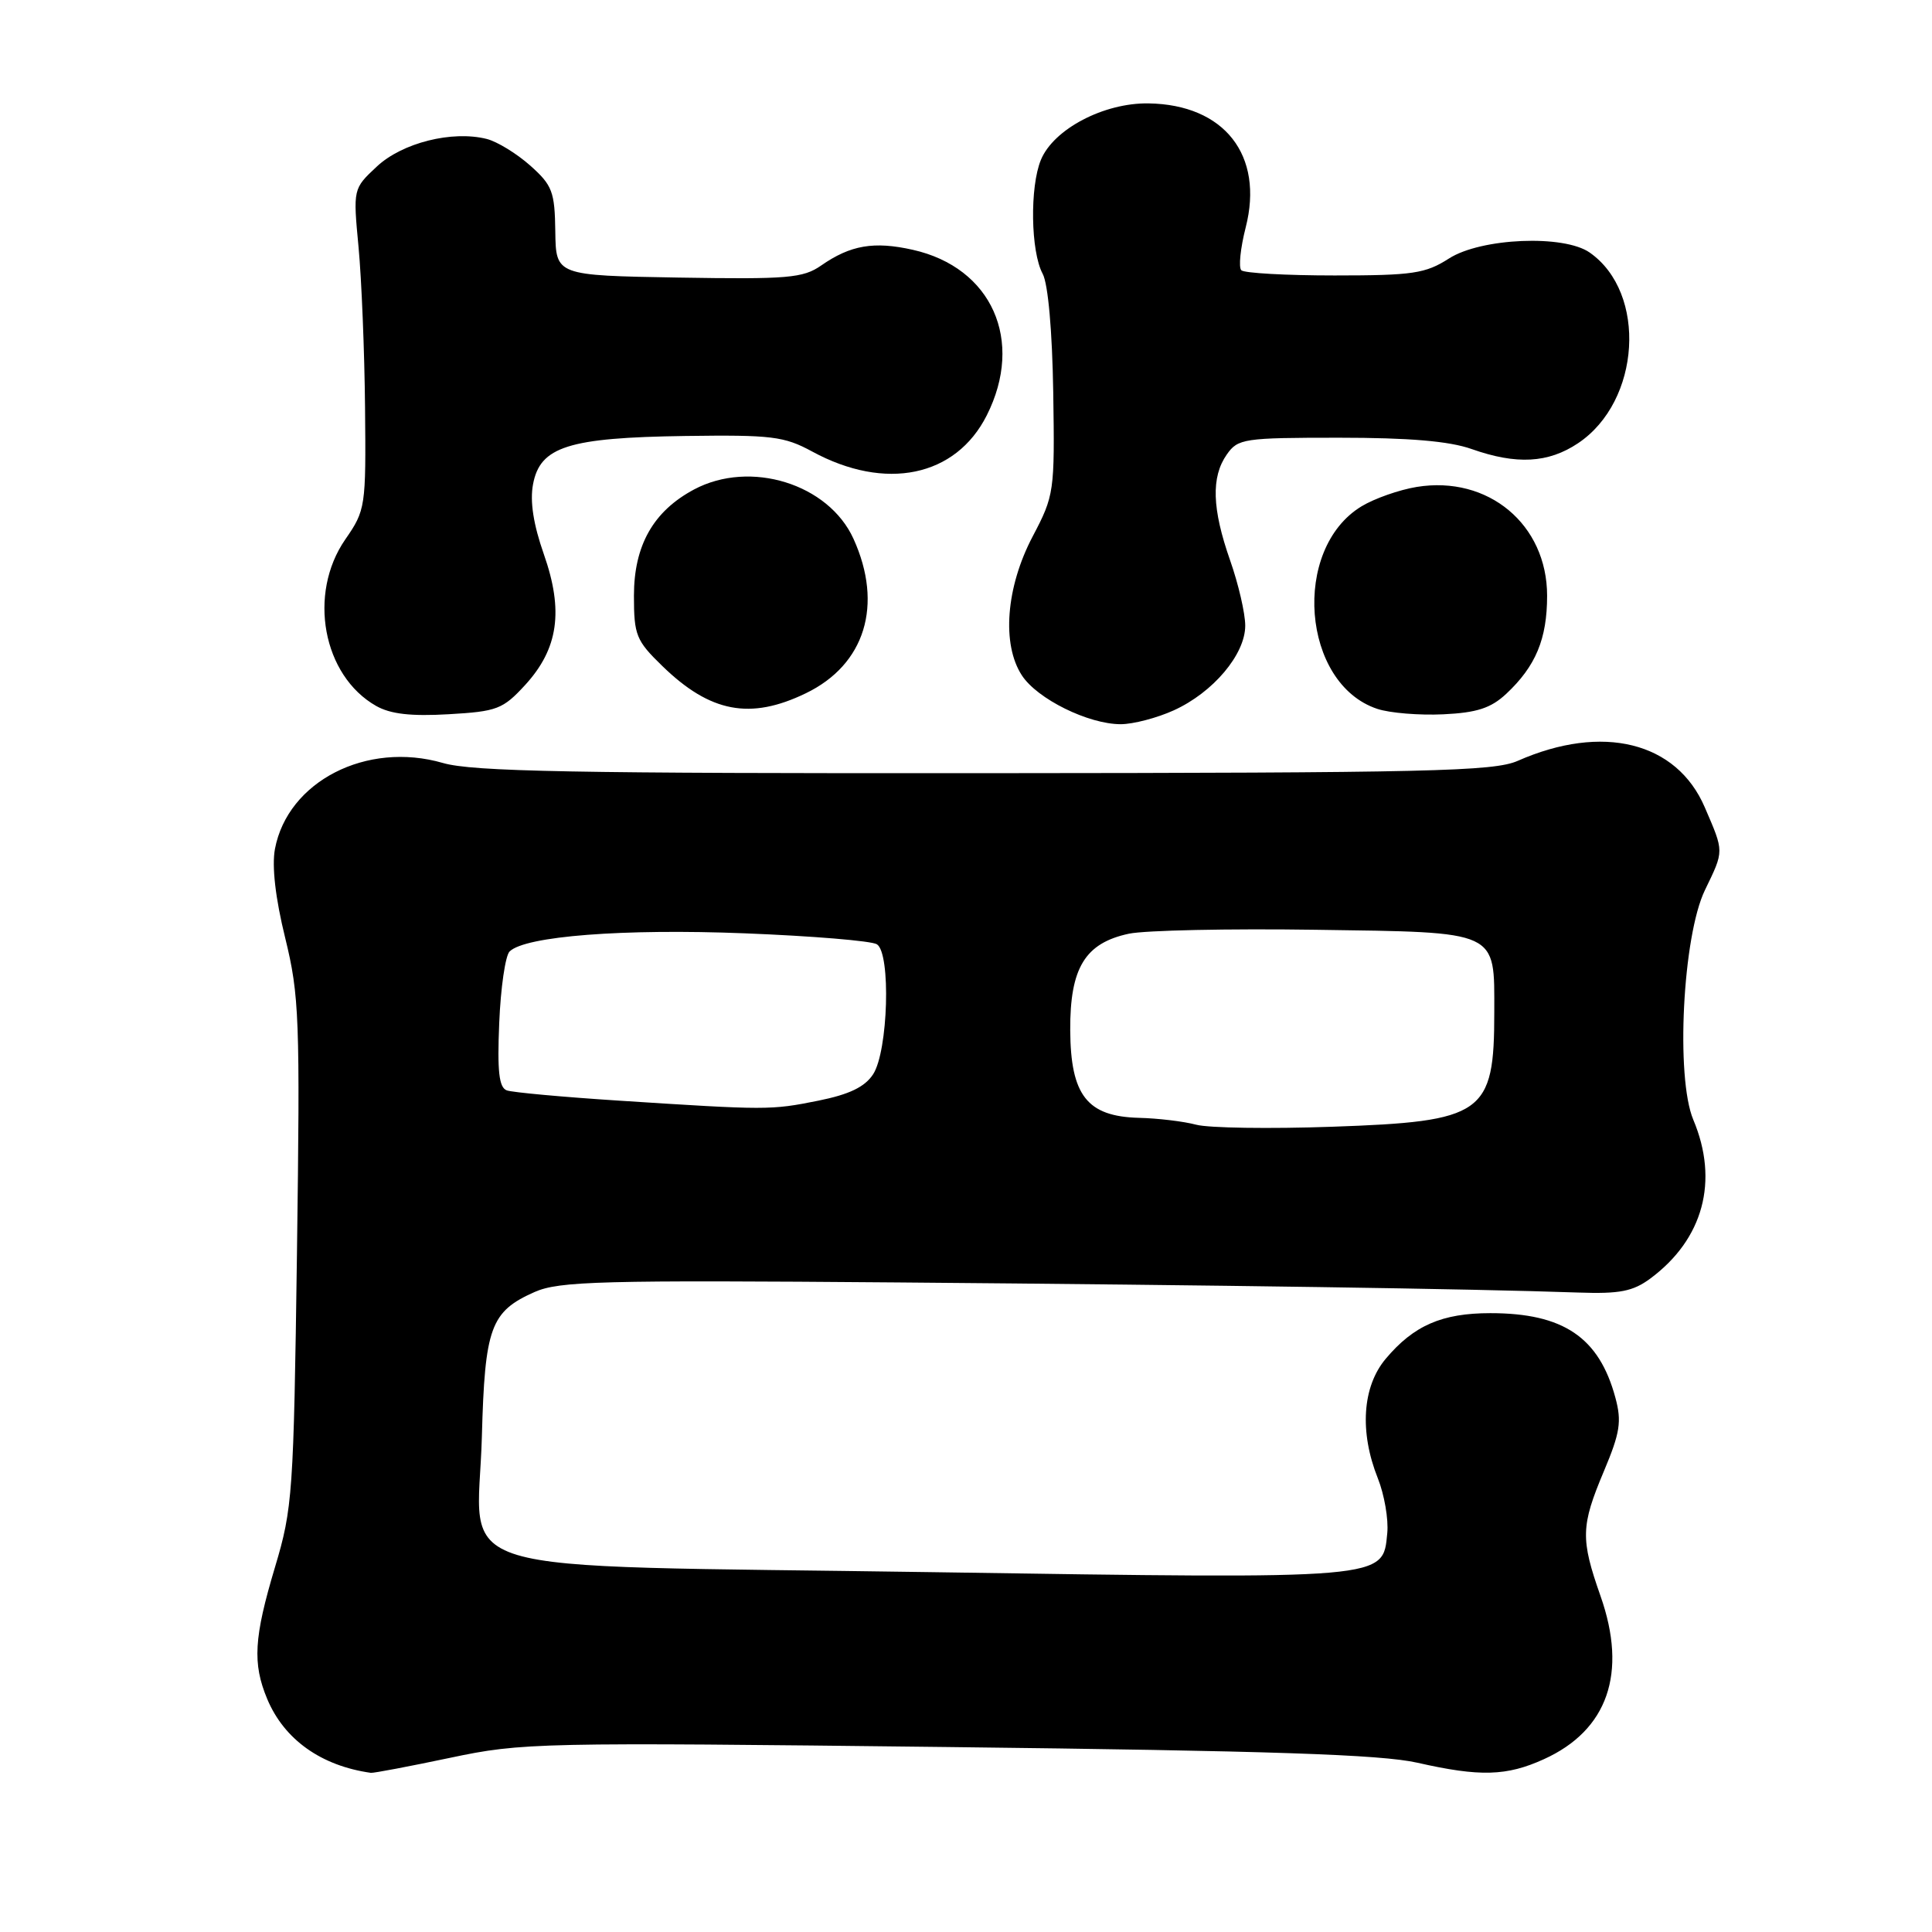 <?xml version="1.0" encoding="UTF-8" standalone="no"?>
<!DOCTYPE svg PUBLIC "-//W3C//DTD SVG 1.1//EN" "http://www.w3.org/Graphics/SVG/1.1/DTD/svg11.dtd" >
<svg xmlns="http://www.w3.org/2000/svg" xmlns:xlink="http://www.w3.org/1999/xlink" version="1.1" viewBox="0 0 256 256">
 <g >
 <path fill="currentColor"
d=" M 59.64 232.92 C 69.19 230.90 71.24 230.86 125.50 231.49 C 168.47 231.99 182.97 232.48 187.81 233.57 C 196.09 235.45 199.64 235.35 204.58 233.10 C 213.04 229.26 215.67 221.69 212.08 211.49 C 209.42 203.91 209.46 202.22 212.53 194.93 C 214.67 189.84 214.90 188.36 214.05 185.21 C 211.89 177.20 207.16 174.00 197.48 174.00 C 191.07 174.00 187.33 175.63 183.62 180.04 C 180.51 183.73 180.12 189.75 182.57 195.88 C 183.43 198.04 184.00 201.31 183.82 203.15 C 183.23 209.30 184.07 209.23 123.54 208.32 C 56.97 207.32 63.34 209.23 63.85 190.38 C 64.24 175.87 65.00 173.79 70.83 171.20 C 74.09 169.76 79.53 169.61 119.00 169.93 C 161.64 170.28 194.91 170.77 209.18 171.27 C 214.63 171.46 216.38 171.11 218.68 169.41 C 225.70 164.20 227.79 156.49 224.37 148.37 C 222.02 142.77 222.96 124.05 225.91 117.95 C 228.47 112.65 228.47 112.96 225.89 106.97 C 222.16 98.29 212.34 95.86 201.10 100.82 C 197.93 102.21 189.44 102.41 130.50 102.45 C 76.01 102.49 62.60 102.24 58.69 101.10 C 48.59 98.17 38.12 103.53 36.43 112.50 C 36.01 114.78 36.49 119.01 37.79 124.28 C 39.66 131.92 39.77 134.86 39.35 166.00 C 38.91 197.92 38.77 199.88 36.44 207.65 C 33.64 217.01 33.44 220.41 35.41 225.13 C 37.66 230.50 42.55 233.98 49.14 234.91 C 49.49 234.96 54.22 234.06 59.64 232.92 Z  M 155.54 94.12 C 160.75 91.75 165.00 86.71 165.00 82.90 C 165.00 81.28 164.10 77.39 163.00 74.26 C 160.60 67.42 160.46 63.21 162.56 60.22 C 164.03 58.12 164.80 58.00 177.43 58.00 C 186.71 58.00 192.04 58.45 195.00 59.50 C 200.95 61.60 205.15 61.37 209.10 58.73 C 217.41 53.18 218.28 38.81 210.65 33.47 C 207.22 31.06 196.25 31.53 192.00 34.25 C 188.88 36.25 187.22 36.50 176.84 36.50 C 170.42 36.50 164.86 36.19 164.48 35.81 C 164.10 35.43 164.36 32.88 165.06 30.14 C 167.51 20.58 162.24 13.85 152.18 13.70 C 146.27 13.61 139.62 17.10 137.93 21.17 C 136.44 24.76 136.57 33.34 138.16 36.28 C 138.88 37.62 139.43 43.86 139.56 52.00 C 139.76 65.19 139.70 65.63 136.83 71.09 C 133.29 77.82 132.71 85.38 135.41 89.50 C 137.45 92.62 144.22 95.96 148.50 95.96 C 150.15 95.96 153.32 95.13 155.54 94.12 Z  M 69.59 90.76 C 73.99 85.95 74.70 80.94 72.06 73.43 C 70.68 69.50 70.20 66.43 70.63 64.17 C 71.56 59.18 75.31 57.99 90.78 57.77 C 102.25 57.61 103.90 57.81 107.62 59.83 C 117.34 65.11 126.64 63.19 130.75 55.04 C 135.75 45.13 131.43 35.45 120.95 33.10 C 115.79 31.94 112.69 32.48 108.81 35.18 C 106.41 36.85 104.40 37.02 89.89 36.78 C 73.66 36.50 73.66 36.50 73.58 30.67 C 73.51 25.40 73.19 24.55 70.26 21.94 C 68.47 20.35 65.88 18.76 64.49 18.41 C 59.91 17.26 53.30 18.92 49.94 22.06 C 46.78 25.01 46.78 25.01 47.51 32.75 C 47.91 37.01 48.30 46.58 48.37 54.00 C 48.50 67.19 48.44 67.59 45.75 71.48 C 40.76 78.70 42.77 89.53 49.84 93.54 C 51.74 94.62 54.47 94.93 59.45 94.64 C 65.87 94.27 66.63 93.98 69.59 90.76 Z  M 199.58 91.94 C 203.49 88.28 205.00 84.67 205.00 78.94 C 205.00 69.49 197.20 62.98 187.73 64.52 C 185.40 64.90 182.11 66.06 180.41 67.09 C 171.10 72.74 172.49 90.61 182.50 93.93 C 184.15 94.48 188.08 94.80 191.24 94.65 C 195.70 94.44 197.55 93.83 199.58 91.94 Z  M 106.78 91.86 C 114.63 88.07 117.07 80.15 113.09 71.39 C 109.78 64.11 99.42 60.90 91.98 64.85 C 86.57 67.73 84.00 72.27 84.00 78.94 C 84.00 84.16 84.29 84.88 87.75 88.24 C 94.10 94.42 99.41 95.43 106.78 91.86 Z  M 158.50 149.03 C 156.85 148.59 153.44 148.18 150.92 148.12 C 144.05 147.94 141.86 145.15 141.81 136.50 C 141.77 128.25 143.77 124.96 149.59 123.72 C 151.74 123.27 162.87 123.03 174.33 123.20 C 198.77 123.55 198.00 123.20 198.00 134.13 C 198.00 147.64 196.63 148.60 176.50 149.30 C 168.25 149.59 160.15 149.47 158.50 149.03 Z  M 82.00 145.84 C 74.58 145.36 67.89 144.75 67.15 144.48 C 66.12 144.10 65.88 141.97 66.15 135.54 C 66.34 130.90 66.96 126.64 67.52 126.08 C 69.56 124.04 82.60 123.03 98.69 123.67 C 107.59 124.02 115.47 124.67 116.19 125.12 C 118.07 126.29 117.69 139.29 115.69 142.35 C 114.59 144.03 112.54 145.02 108.41 145.85 C 102.13 147.11 101.65 147.11 82.00 145.84 Z "/>
</g>
</svg>